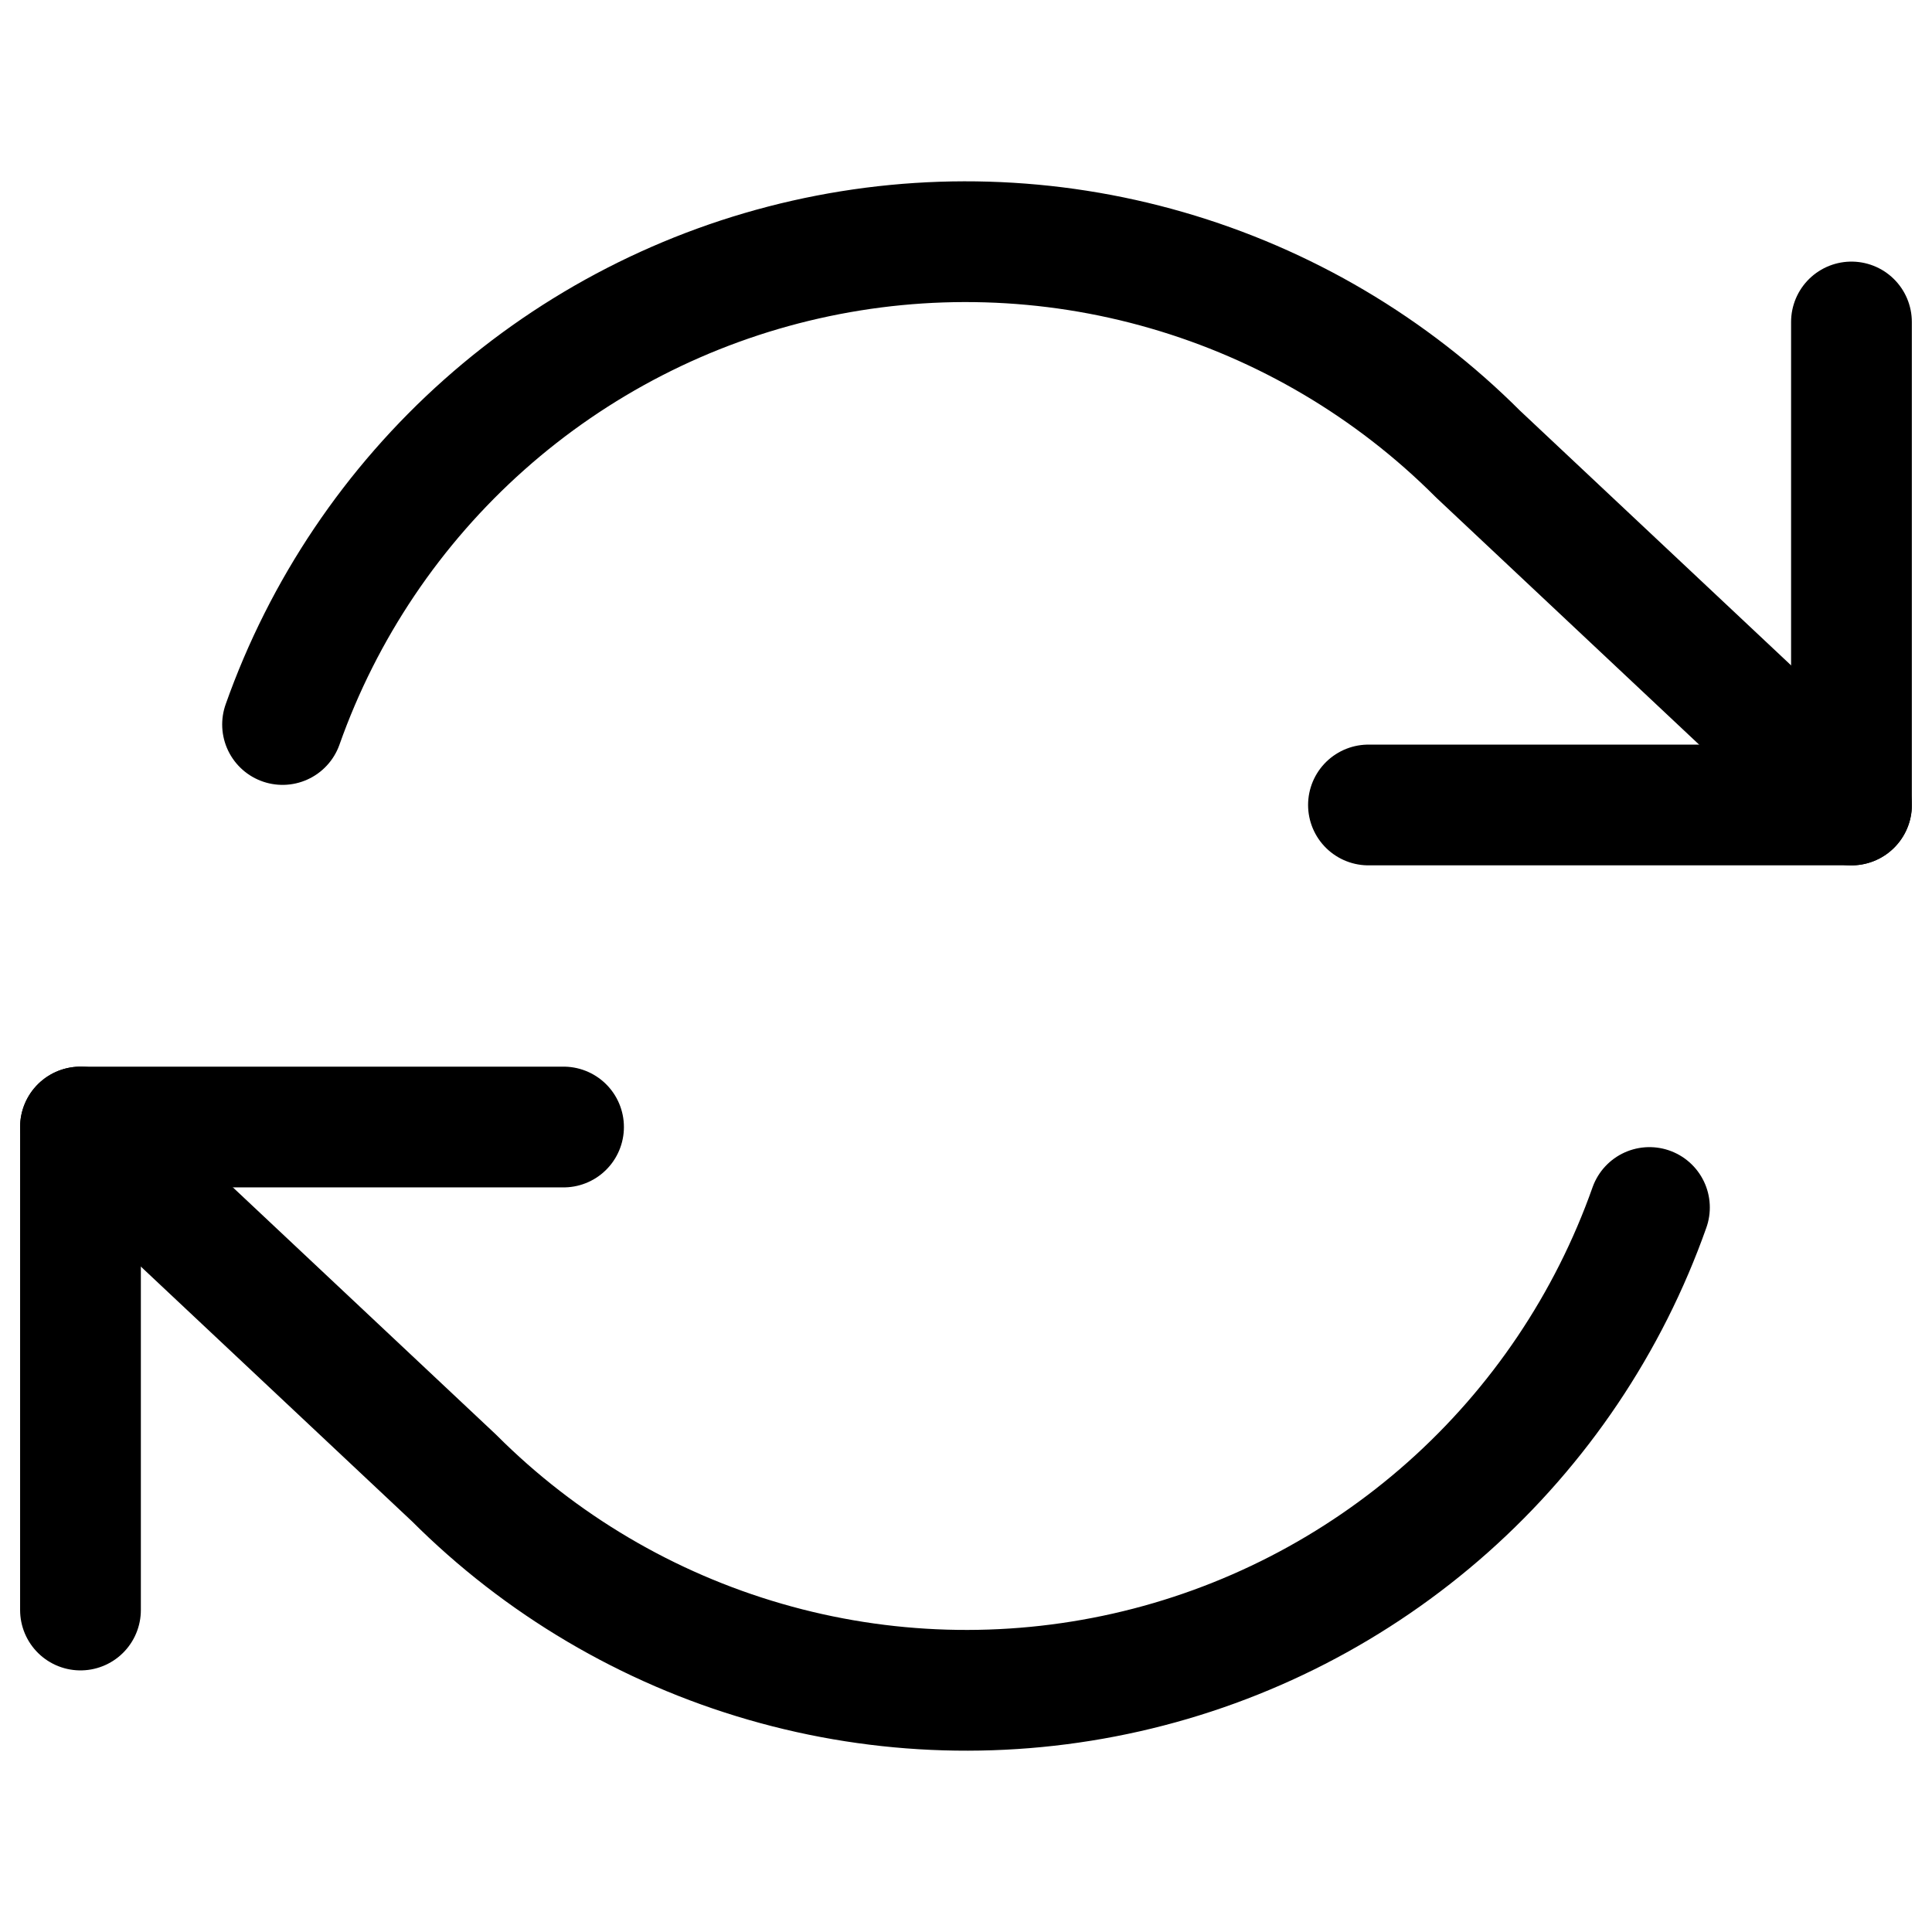 <svg width="32" height="32" viewBox="0 0 32 32" fill="none" xmlns="http://www.w3.org/2000/svg">
<path d="M30.666 5.333V13.333H22.666" stroke="black" stroke-width="2" stroke-linecap="round" stroke-linejoin="round"/>
<path d="M1.333 26.667V18.667H9.334" stroke="black" stroke-width="2" stroke-linecap="round" stroke-linejoin="round"/>
<path d="M4.68 12C5.356 10.089 6.506 8.381 8.021 7.034C9.536 5.687 11.367 4.746 13.345 4.299C15.322 3.852 17.38 3.912 19.327 4.476C21.274 5.039 23.047 6.086 24.48 7.52L30.667 13.333M1.333 18.667L7.52 24.48C8.953 25.914 10.726 26.961 12.673 27.524C14.62 28.088 16.679 28.148 18.656 27.701C20.633 27.254 22.464 26.313 23.98 24.966C25.495 23.619 26.644 21.911 27.32 20" stroke="black" stroke-width="2" stroke-linecap="round" stroke-linejoin="round"/>
</svg>

